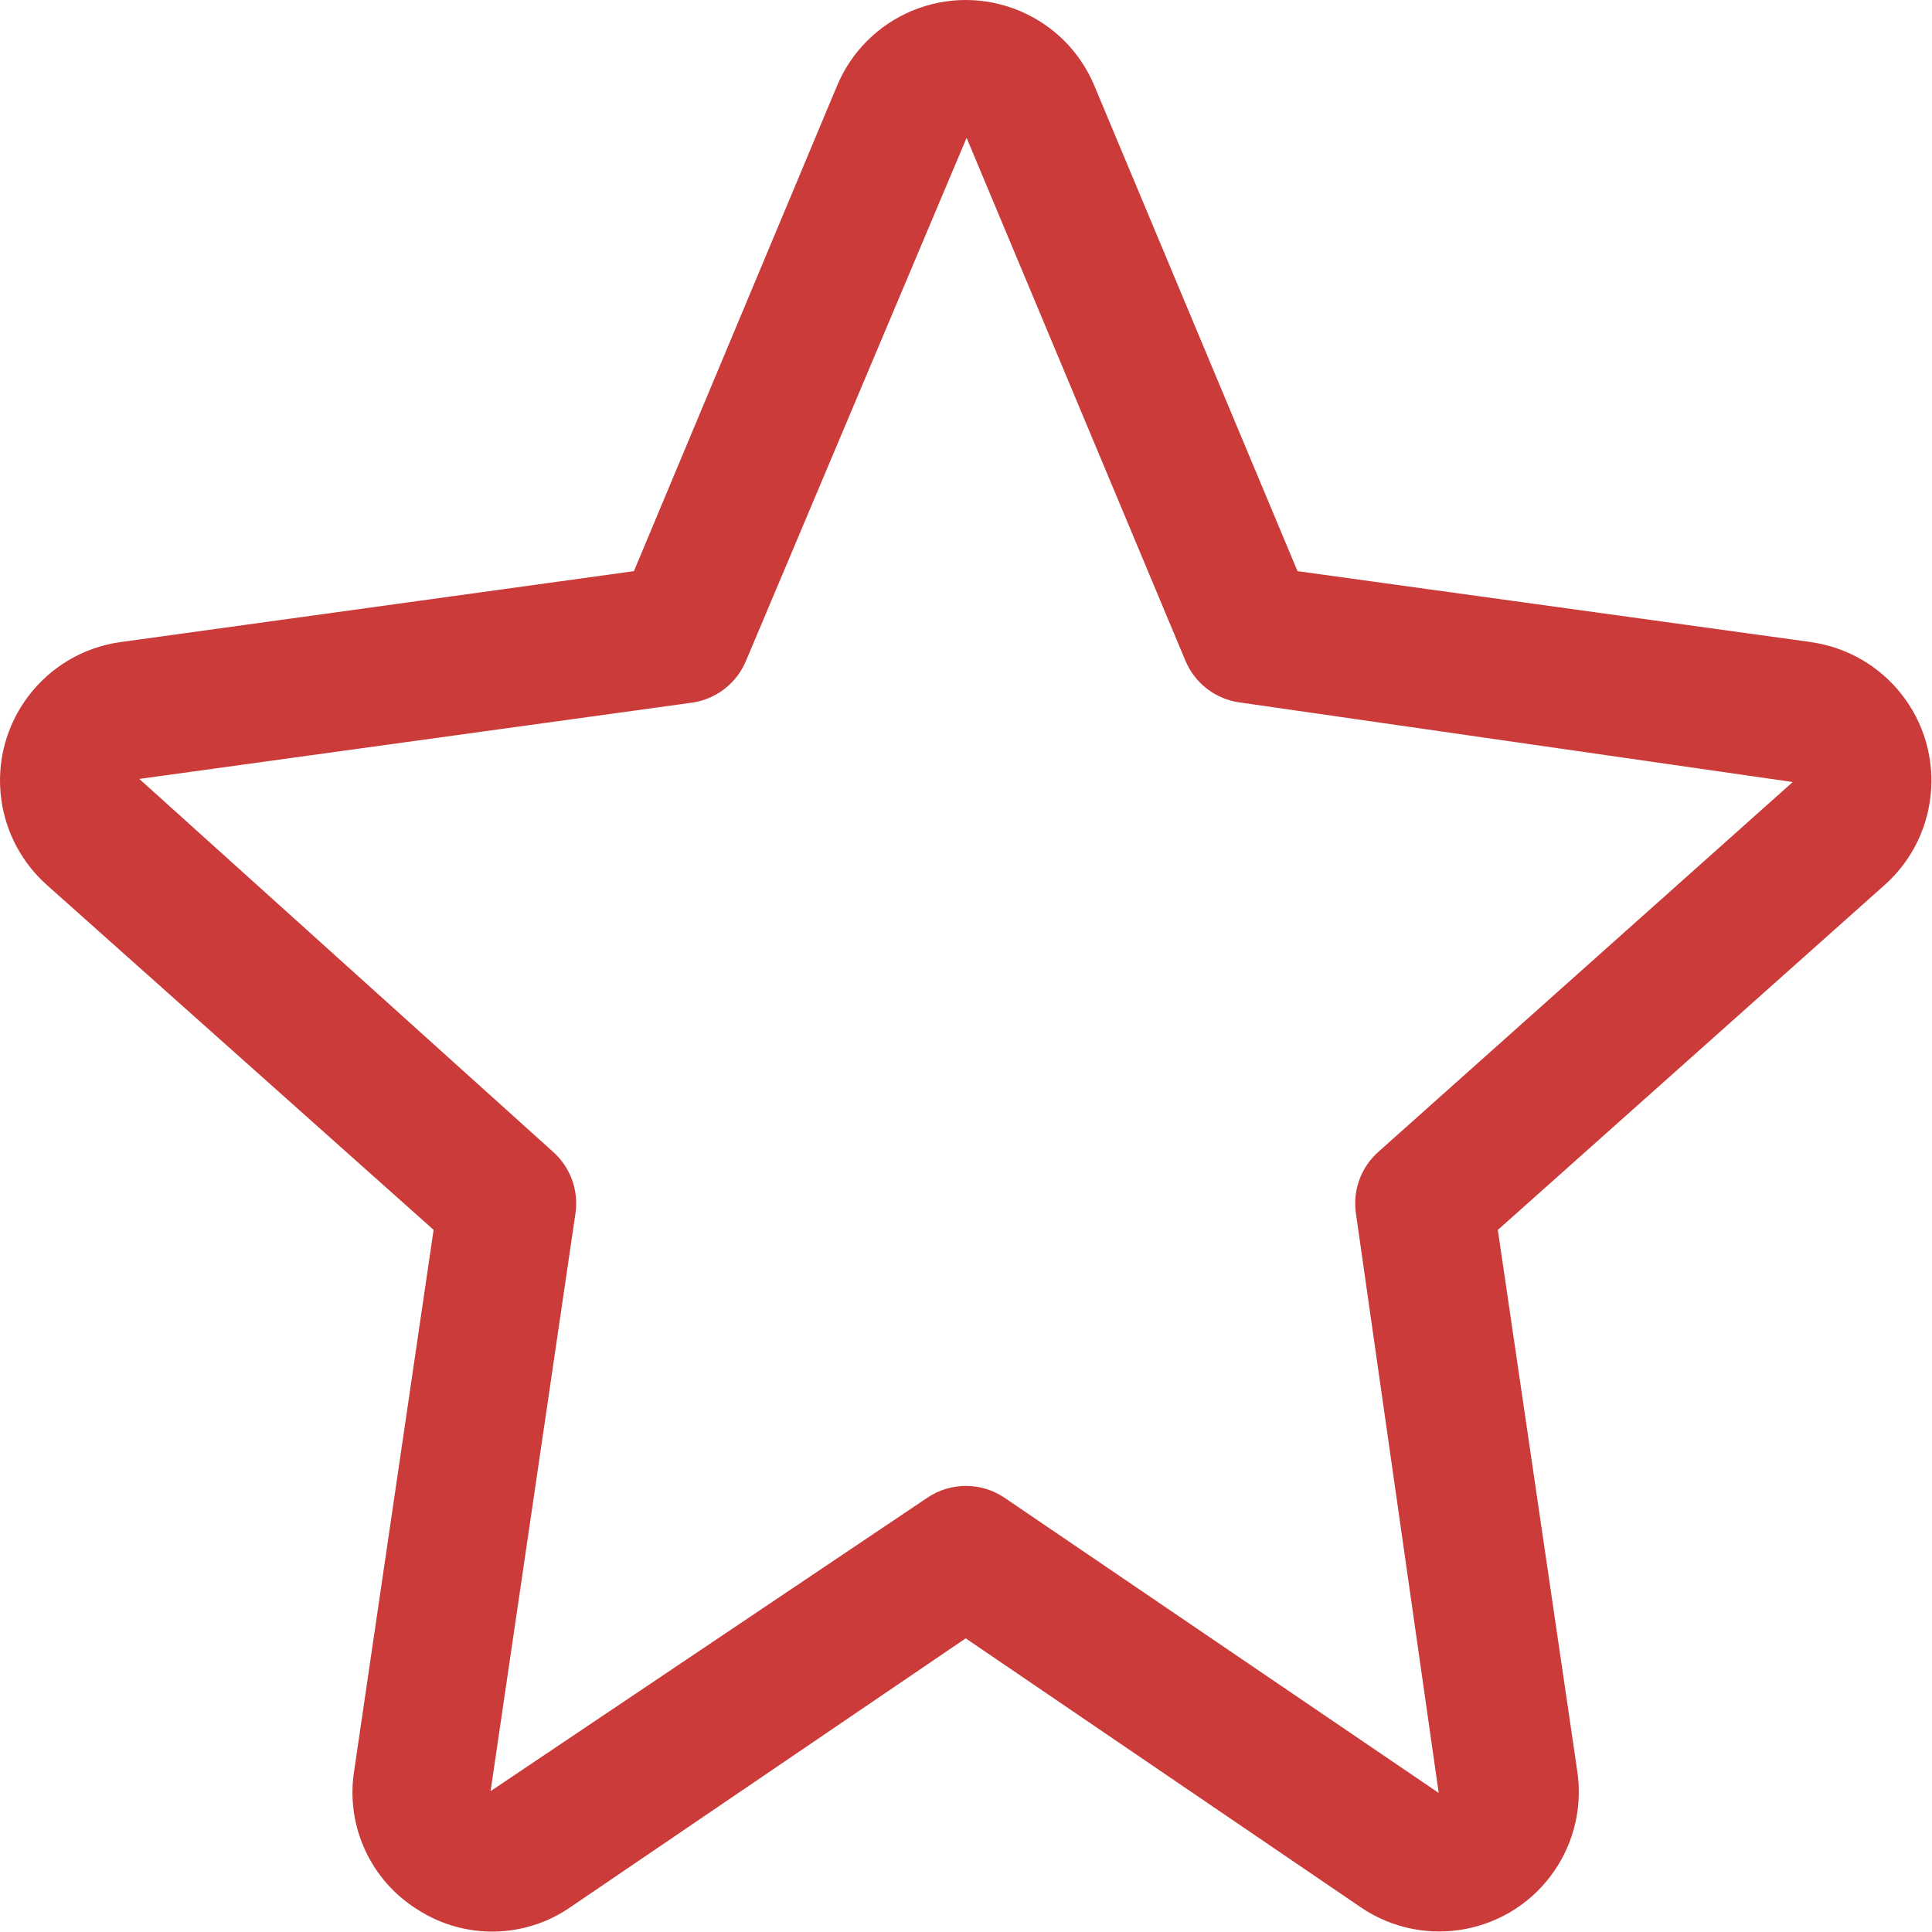 <svg width="478" height="478" viewBox="0 0 478 478" fill="none" xmlns="http://www.w3.org/2000/svg">
<path d="M469.087 170.122C463.625 163.992 456.161 160.005 448.029 158.873V158.856L321.019 141.311L270.758 21.212C263.419 3.634 243.219 -4.667 225.641 2.672C217.261 6.171 210.598 12.832 207.1 21.212L156.839 141.311L29.829 158.856C10.906 161.49 -2.299 178.967 0.335 197.89C1.467 206.022 5.454 213.486 11.584 218.948L107.277 304.281L87.615 438.185C85.485 451.782 91.73 465.329 103.453 472.54C115.011 479.931 129.878 479.655 141.153 471.84L238.928 405.348L336.703 471.908C352.48 482.616 373.951 478.507 384.66 462.73C389.526 455.56 391.519 446.823 390.242 438.253L370.581 304.297L466.274 218.964C480.538 206.254 481.798 184.386 469.087 170.122ZM340.987 285.012C336.706 288.837 334.635 294.557 335.474 300.236L355.954 443.596L248.571 370.585C242.782 366.651 235.177 366.651 229.388 370.585L121.373 443.152L142.382 300.168C143.198 294.512 141.128 288.823 136.869 285.013L34.469 192.716L171.139 173.857C177.123 173.032 182.224 169.105 184.553 163.532L239.132 34.133C239.194 34.209 239.24 34.295 239.269 34.389L293.285 163.464C295.614 169.037 300.716 172.964 306.699 173.789L443.54 193.484L340.987 285.012Z" fill="#CA3B3A"/>
</svg>
